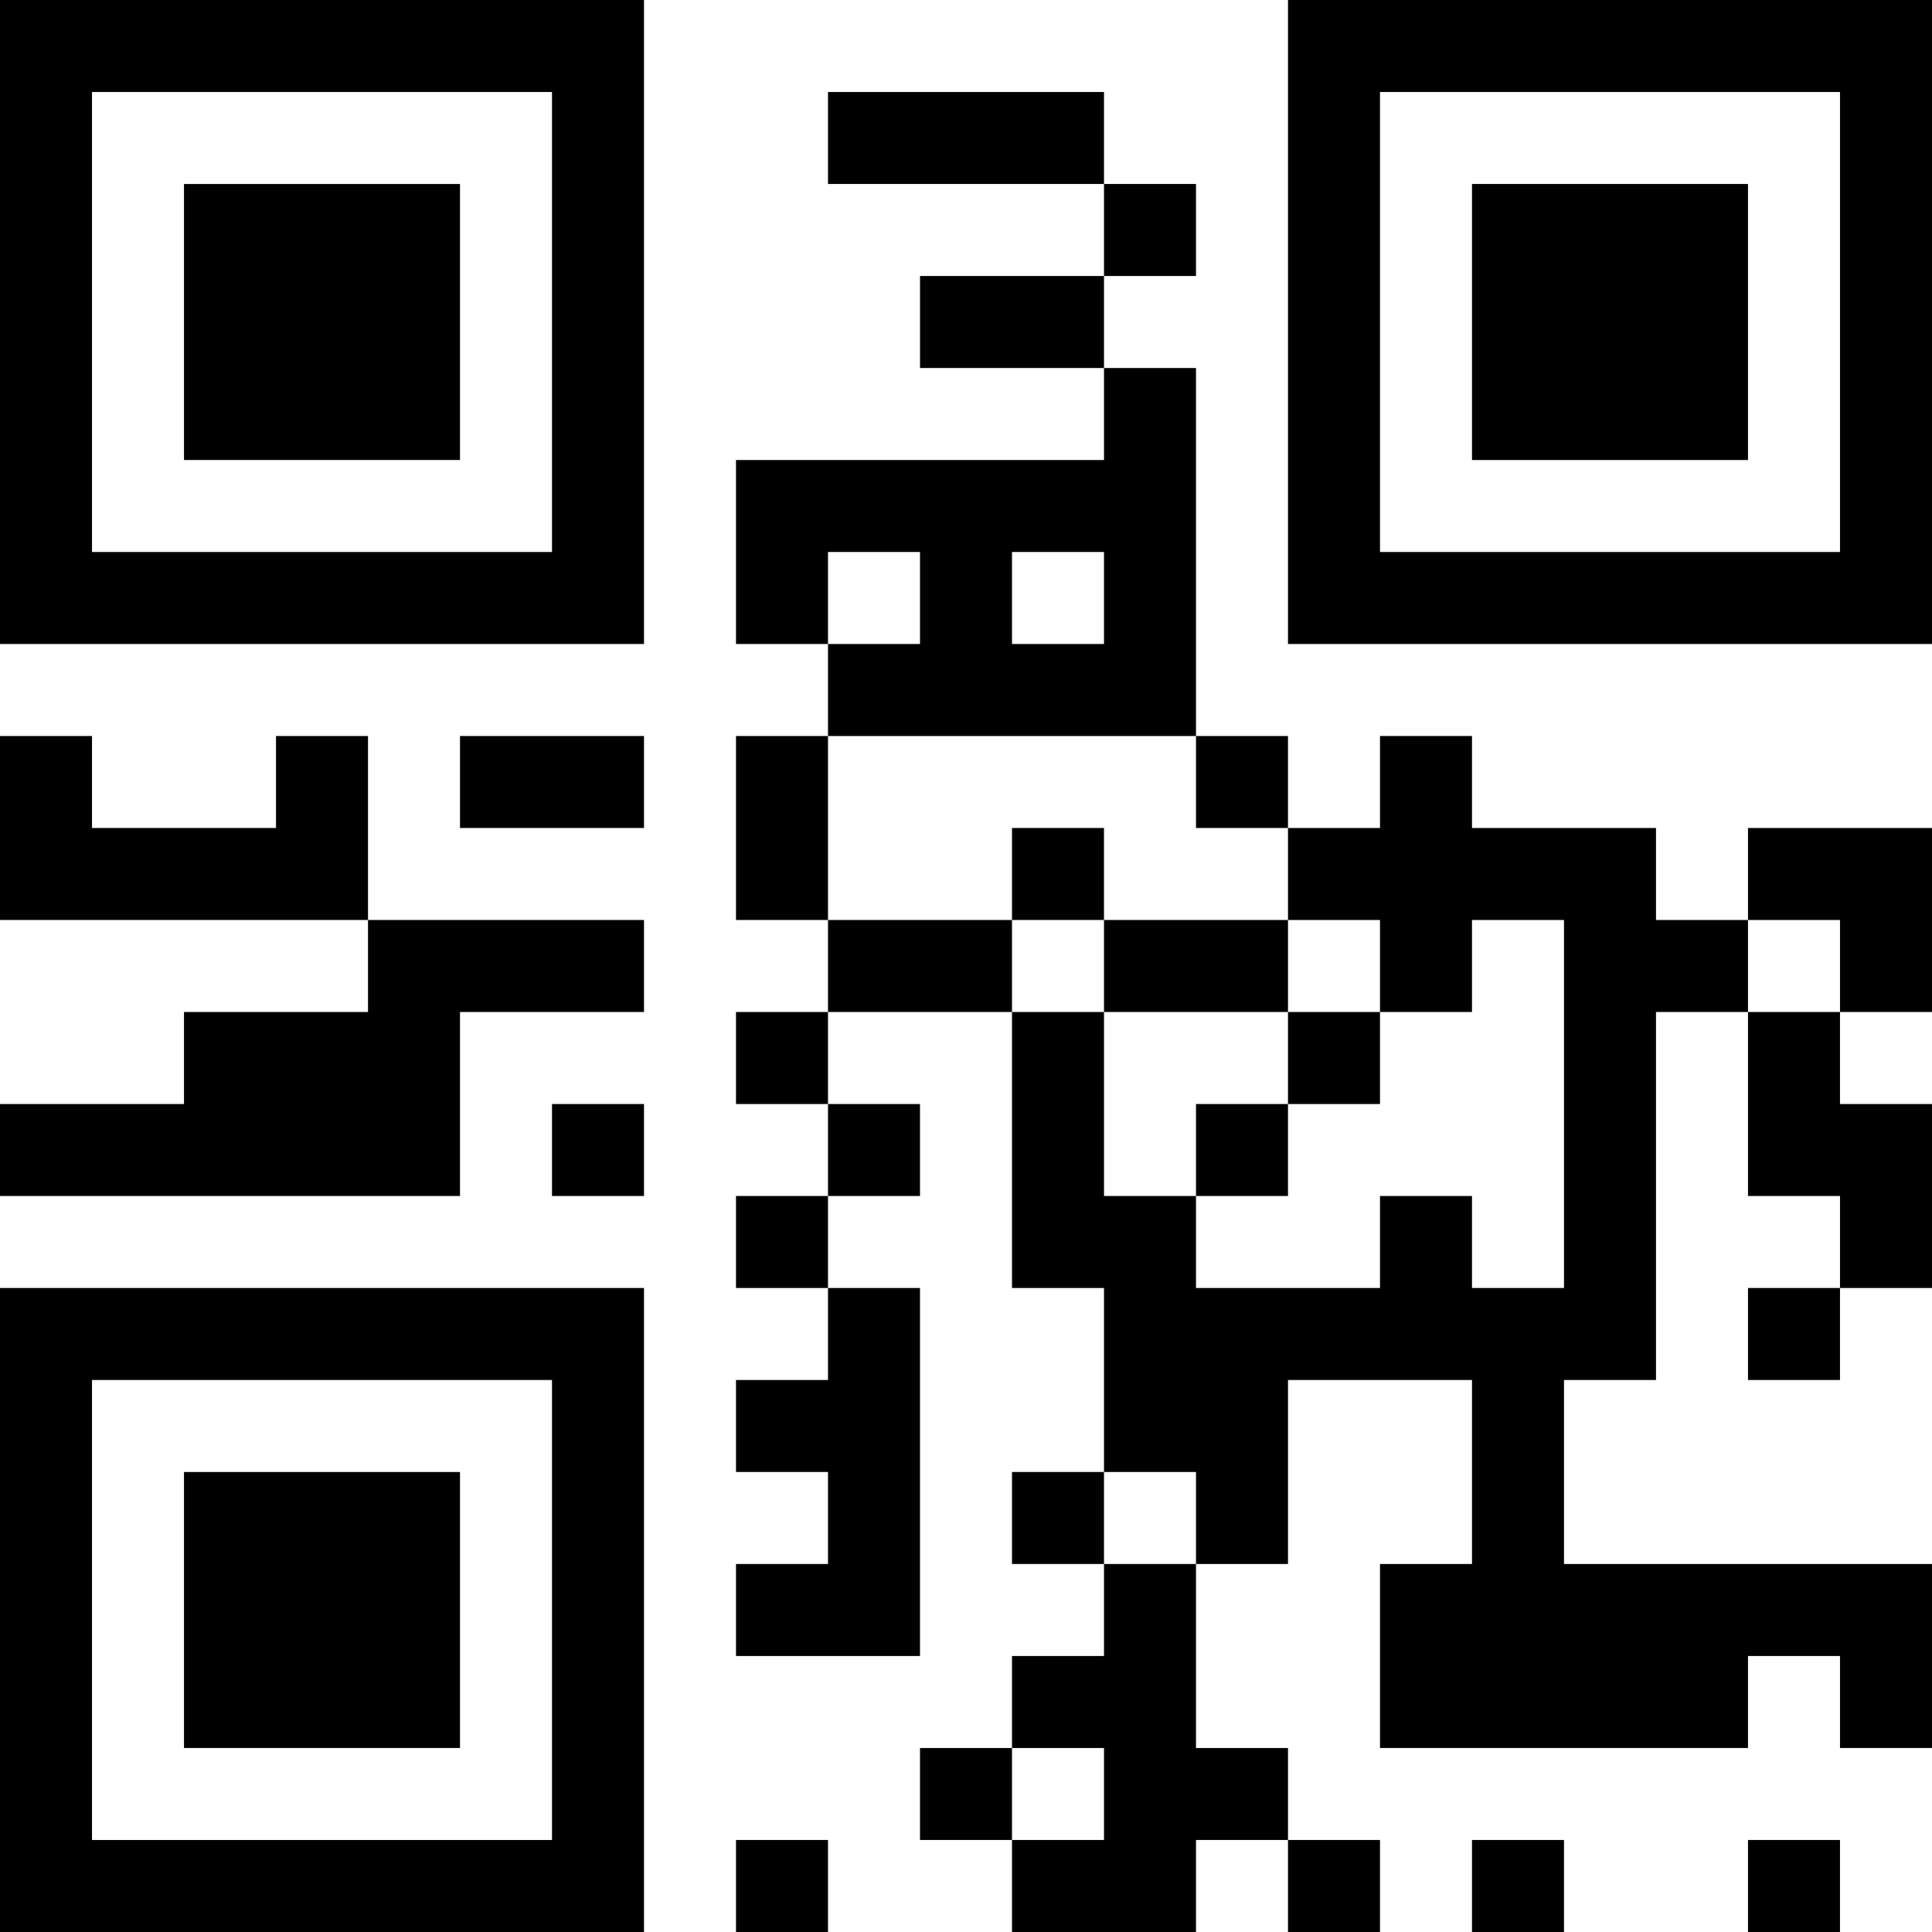 <svg xmlns="http://www.w3.org/2000/svg" viewBox="0 0 21 21"><path d="M0 0v7h7V0H0zm6 6H1V1h5v5z"/><path d="M2 2h3v3H2zM0 14v7h7v-7H0zm6 6H1v-5h5v5z"/><path d="M2 16h3v3H2zM14 0v7h7V0h-7zm6 6h-5V1h5v5z"/><path d="M16 2h3v3h-3zM9 1h3v1H9zm3 1h1v1h-1zm-2 1h2v1h-2zM5 8h2v1H5zm1 4h1v1H6zm2-1h1v1H8zm1 1h1v1H9zm-1 1h1v1H8zm0 7h1v1H8zm2-1h1v1h-1zm1-3h1v1h-1zm2-4h1v1h-1zm1-1h1v1h-1zm-3-2h1v1h-1zm2-1h1v1h-1zm6 6h1v1h-1zm0 6h1v1h-1zm-3 0h1v1h-1zm-2 0h1v1h-1zM0 8v2h4V8H3v1H1V8z"/><path d="M7 10v1H5v2H0v-1h2v-1h2v-1zm2 0h2v1H9zm3 0h2v1h-2zM8 8h1v2H8zm4-4v1H8v2h1V6h1v1H9v1h4V4h-1zm0 3h-1V6h1v1z"/><path d="M15 9V8h1v1h2v1h1v1h-1v4h-1v2h4v2h-1v-1h-1v1h-4v-2h1v-2h-2v2h-1v-1h-1v-2h-1v-3h1v2h1v1h2v-1h1v1h1v-4h-1v1h-1v-1h-1V9zm4 0h2v2h-1v-1h-1z"/><path d="M20 13h-1v-2h1v1h1v2h-1zm-7 7h1v-1h-1v-2h-1v1h-1v1h1v1h-1v1h2zm-3-2v-4H9v1H8v1h1v1H8v1z"/></svg>